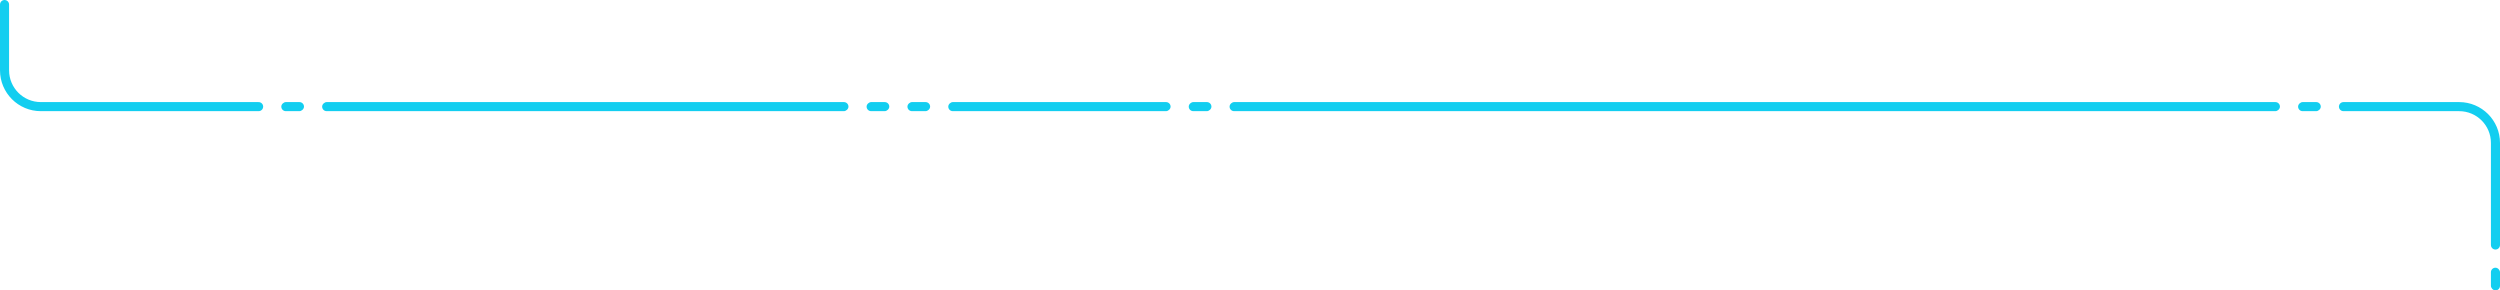 <svg width="1102" height="128" viewBox="0 0 1102 128" fill="none" xmlns="http://www.w3.org/2000/svg">
<rect x="516" y="45" width="4" height="98" rx="2" transform="rotate(90 516 45)" fill="#12CEF0"/>
<rect x="1005" y="45" width="4" height="463" rx="2" transform="rotate(90 1005 45)" fill="#12CEF0"/>
<rect x="374" y="45" width="4" height="232" rx="2" transform="rotate(90 374 45)" fill="#12CEF0"/>
<rect x="410" y="45" width="4" height="10" rx="2" transform="rotate(90 410 45)" fill="#12CEF0"/>
<rect x="534" y="45" width="4" height="10" rx="2" transform="rotate(90 534 45)" fill="#12CEF0"/>
<rect x="1023" y="45" width="4" height="10" rx="2" transform="rotate(90 1023 45)" fill="#12CEF0"/>
<rect x="1098" y="118" width="4" height="10" rx="2" fill="#12CEF0"/>
<rect x="134" y="45" width="4" height="10" rx="2" transform="rotate(90 134 45)" fill="#12CEF0"/>
<rect x="392" y="45" width="4" height="10" rx="2" transform="rotate(90 392 45)" fill="#12CEF0"/>
<path d="M2 2V31C2 39.837 9.163 47 18 47H114" stroke="#12CEF0" stroke-width="4" stroke-linecap="round"/>
<path d="M1100 108L1100 63C1100 54.163 1092.84 47 1084 47L1033 47" stroke="#12CEF0" stroke-width="4" stroke-linecap="round"/>
</svg>
